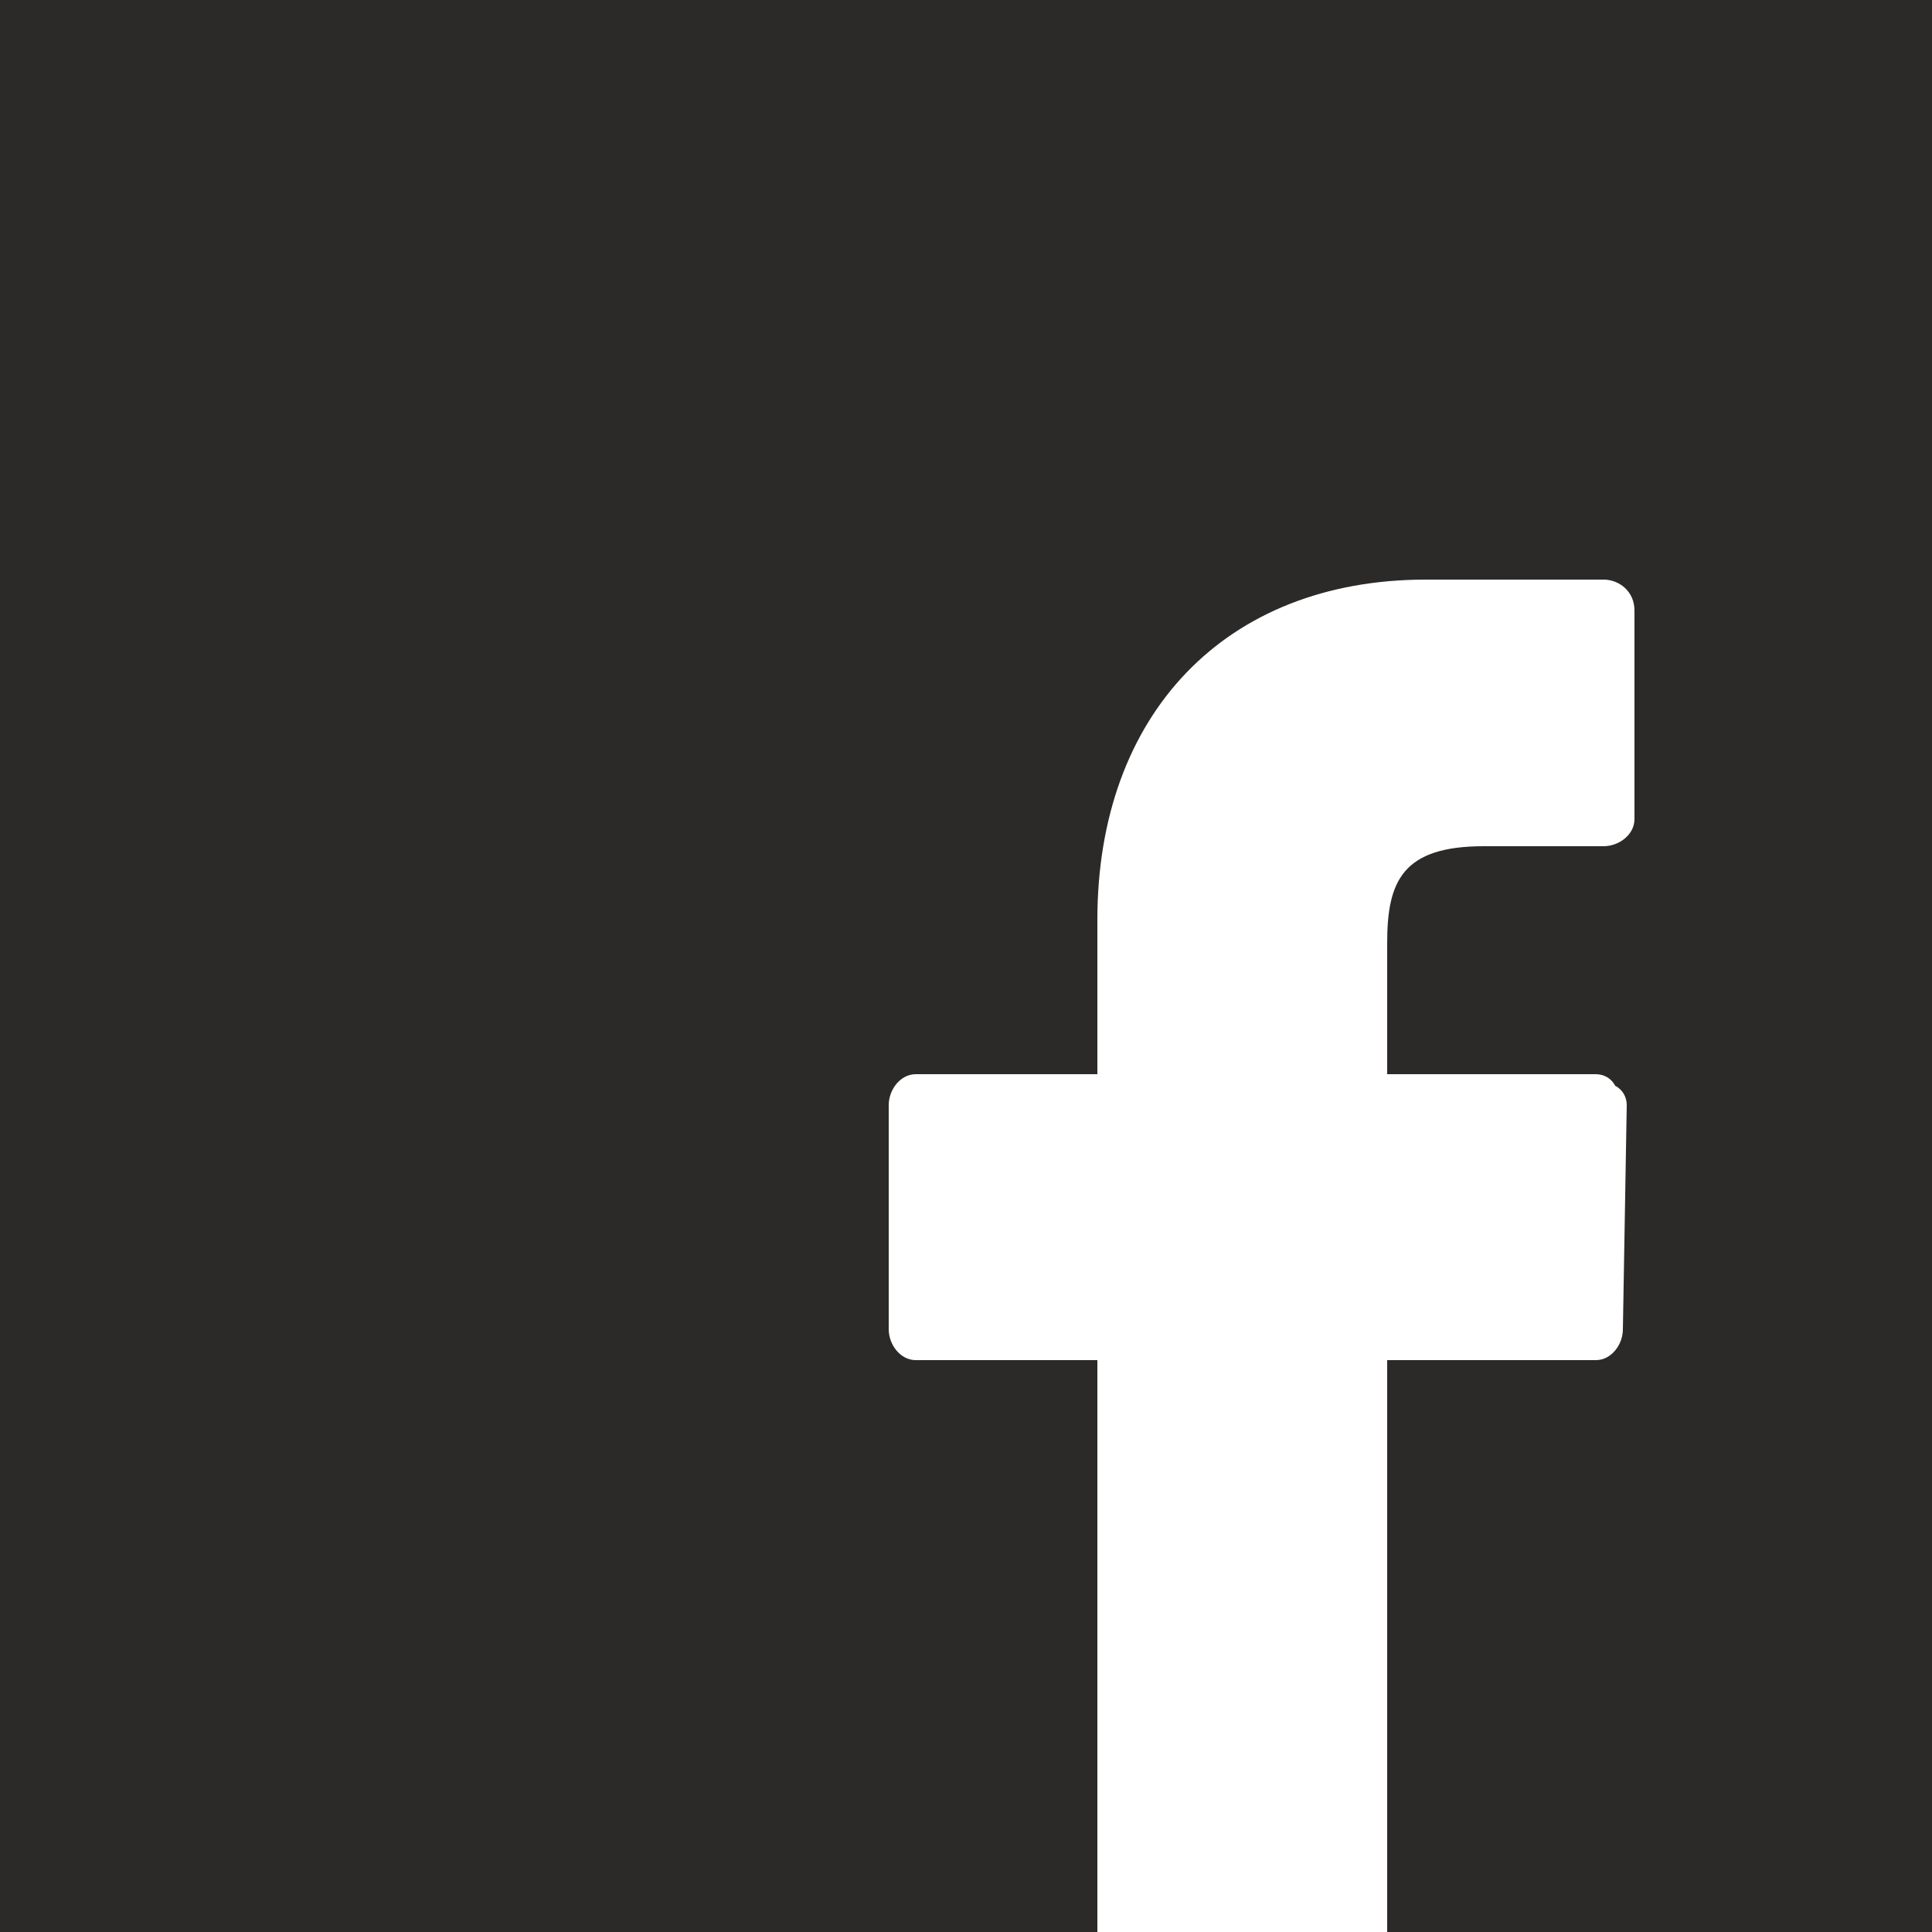 <?xml version="1.0" encoding="UTF-8"?>
<!DOCTYPE svg PUBLIC "-//W3C//DTD SVG 1.1//EN" "http://www.w3.org/Graphics/SVG/1.1/DTD/svg11.dtd">
<!-- Creator: CorelDRAW X8 -->
<svg xmlns="http://www.w3.org/2000/svg" xml:space="preserve" width="500px" height="500px" version="1.1" style="shape-rendering:geometricPrecision; text-rendering:geometricPrecision; image-rendering:optimizeQuality; fill-rule:evenodd; clip-rule:evenodd"
viewBox="0 0 500 500"
 xmlns:xlink="http://www.w3.org/1999/xlink">
 <defs>
  <style type="text/css">
   <![CDATA[
    .fil0 {fill:#2B2A29}
   ]]>
  </style>
 </defs>
 <g id="Слой_x0020_1">
  <path class="fil0" d="M135 500l-135 0 0 -134 0 -1 0 -216 0 0 0 -149 500 0 0 149 0 0 0 216 0 0 0 135 -134 0c0,0 0,0 -1,0l-6 0c0,0 0,0 0,0l0 -148 54 0c4,0 7,-4 7,-8l1 -58c0,-2 -1,-4 -3,-5 -1,-2 -3,-3 -5,-3l-54 0 0 -34c0,-16 4,-25 25,-25l31 0c4,0 8,-3 8,-7l0 -54c0,-5 -4,-8 -8,-8l-46 0c-52,0 -85,35 -85,88l0 40 -47 0c-4,0 -7,4 -7,8l0 58c0,4 3,8 7,8l47 0 0 148c0,0 0,0 0,0l-149 0 0 0z"/>
 </g>
 <g id="Слой_x0020_1_0">
  <g id="_810594960">
  </g>
  <g id="_810601104">
  </g>
  <g id="_810598512">
  </g>
  <g id="_810598064">
  </g>
  <g id="_810598544">
  </g>
  <g id="_810598448">
  </g>
  <g id="_810599440">
  </g>
  <g id="_810604112">
  </g>
  <g id="_810603024">
  </g>
  <g id="_810599760">
  </g>
  <g id="_810602768">
  </g>
  <g id="_810602192">
  </g>
  <g id="_810595664">
  </g>
  <g id="_810601552">
  </g>
  <g id="_810597552">
  </g>
 </g>
</svg>
